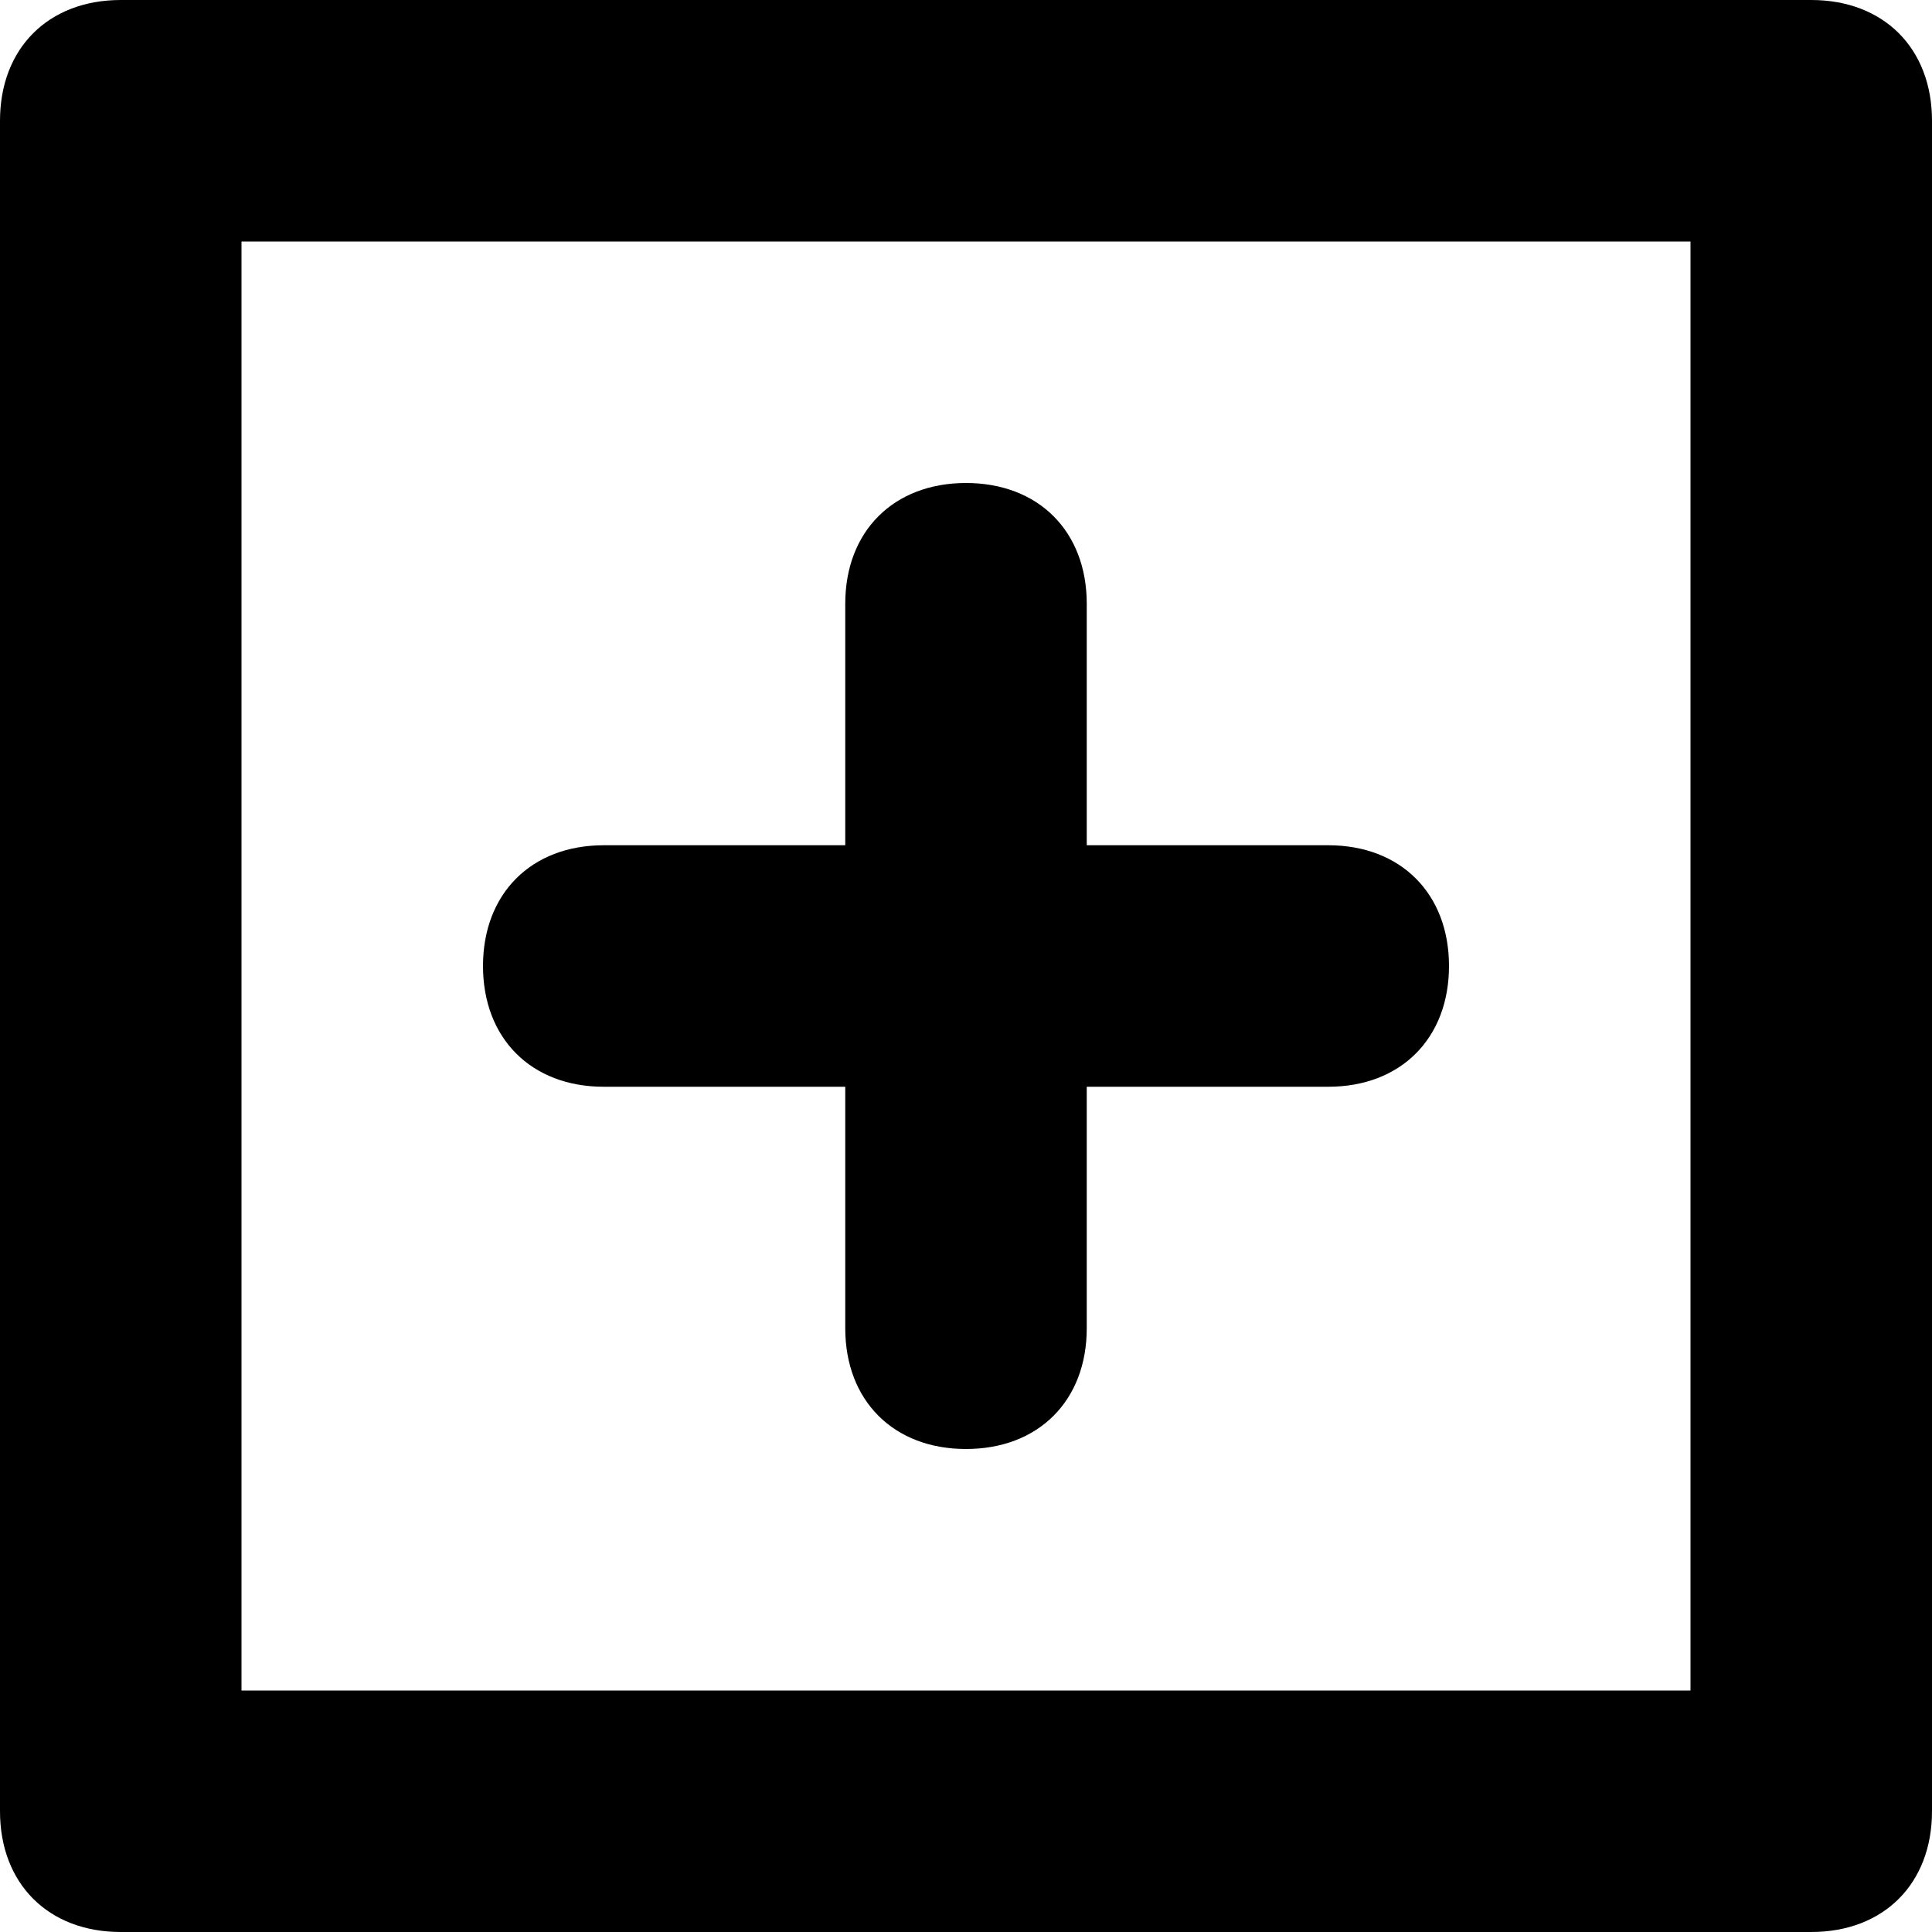 <svg xmlns="http://www.w3.org/2000/svg" xml:space="preserve" viewBox="0 0 16 16"><path d="M5 9h2v2c0 .6.4 1 1 1s1-.4 1-1V9h2c.6 0 1-.4 1-1s-.4-1-1-1H9V5c0-.6-.4-1-1-1s-1 .4-1 1v2H5c-.6 0-1 .4-1 1s.4 1 1 1zm10-9H1C.4 0 0 .4 0 1v14c0 .6.4 1 1 1h14c.6 0 1-.4 1-1V1c0-.6-.4-1-1-1zm-1 14H2V2h12v12z"/></svg>